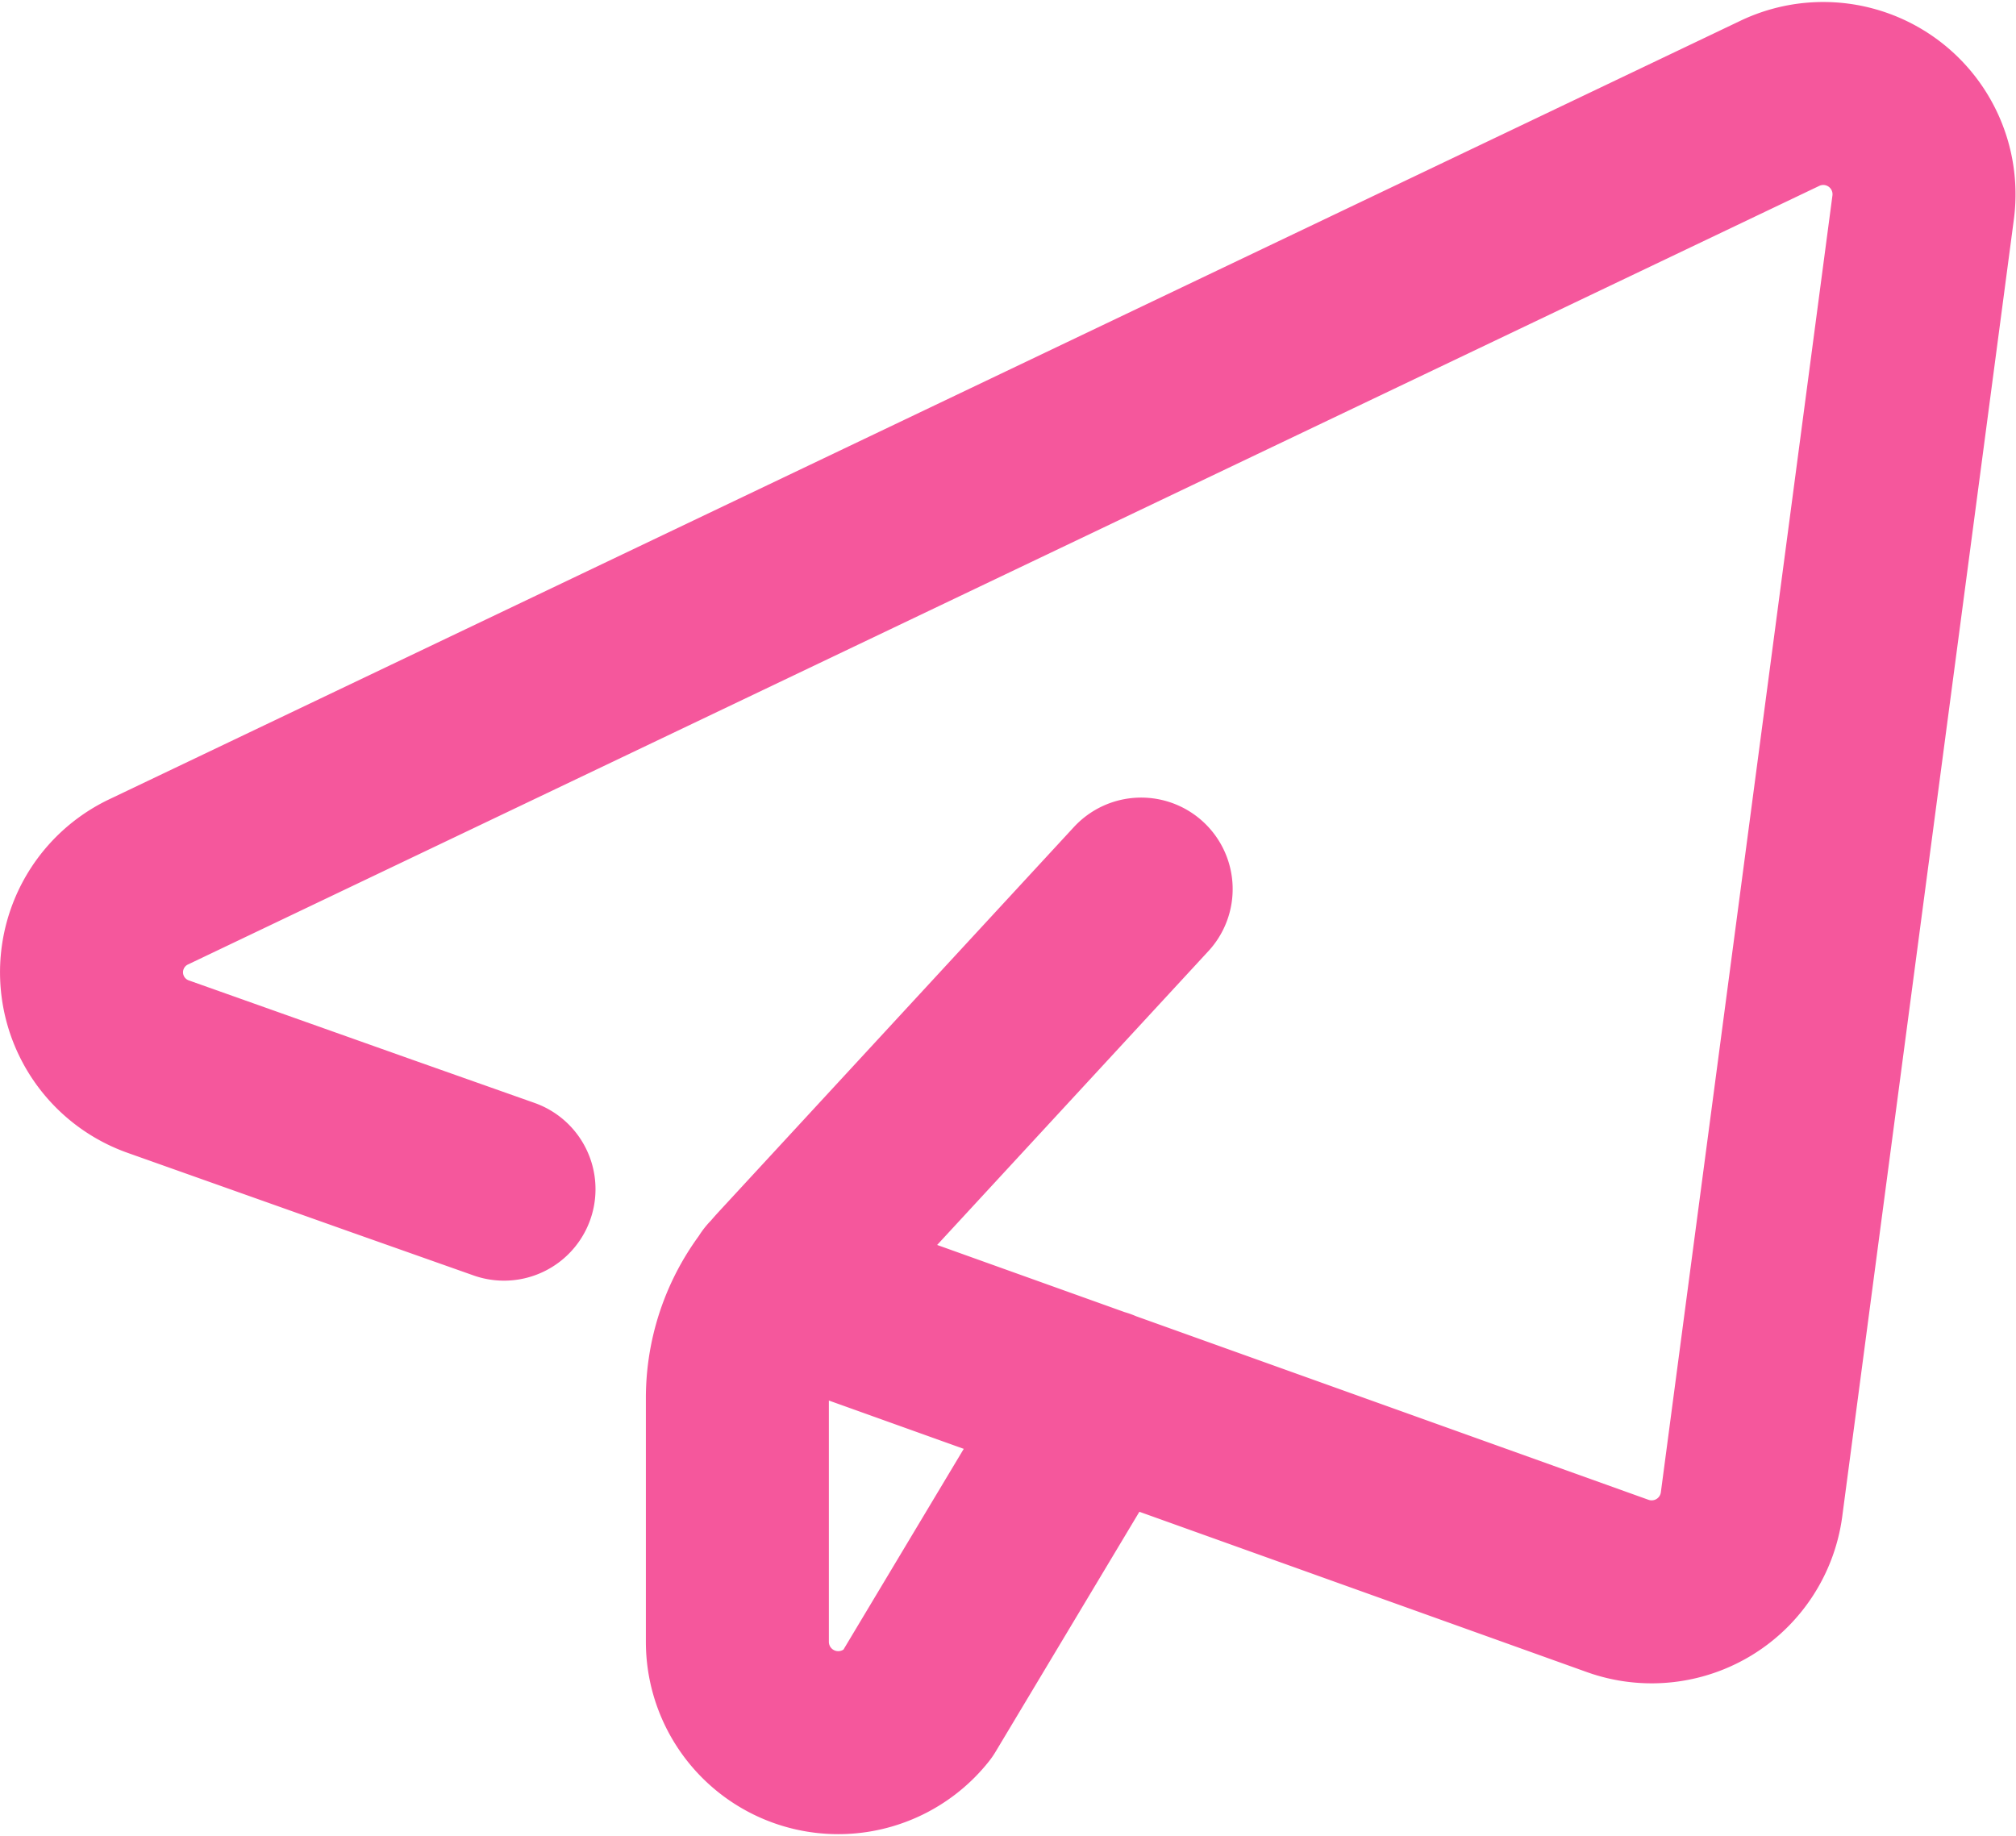 <svg xmlns="http://www.w3.org/2000/svg" width="18.728" height="17.061" viewBox="0 0 18.728 17.061">
  <path id="Icon_akar-paper-airplane" data-name="Icon akar-paper-airplane" d="M9.362,15.566l7.815,2.8a.936.936,0,0,0,1.244-.755L20.016,5.555a.936.936,0,0,0-1.334-.962L3.531,11.825a.93.93,0,0,0,.09,1.717L5.7,14.28l1.132.4m5.533,1.96L10.67,19.469A.937.937,0,0,1,9,18.888V16.621a1.7,1.7,0,0,1,.451-1.154l3.3-3.575" transform="translate(-2.15 -3.632)" fill="none" stroke="#f5579c" stroke-linecap="round" stroke-linejoin="round" stroke-width="1.7"/>
</svg>
